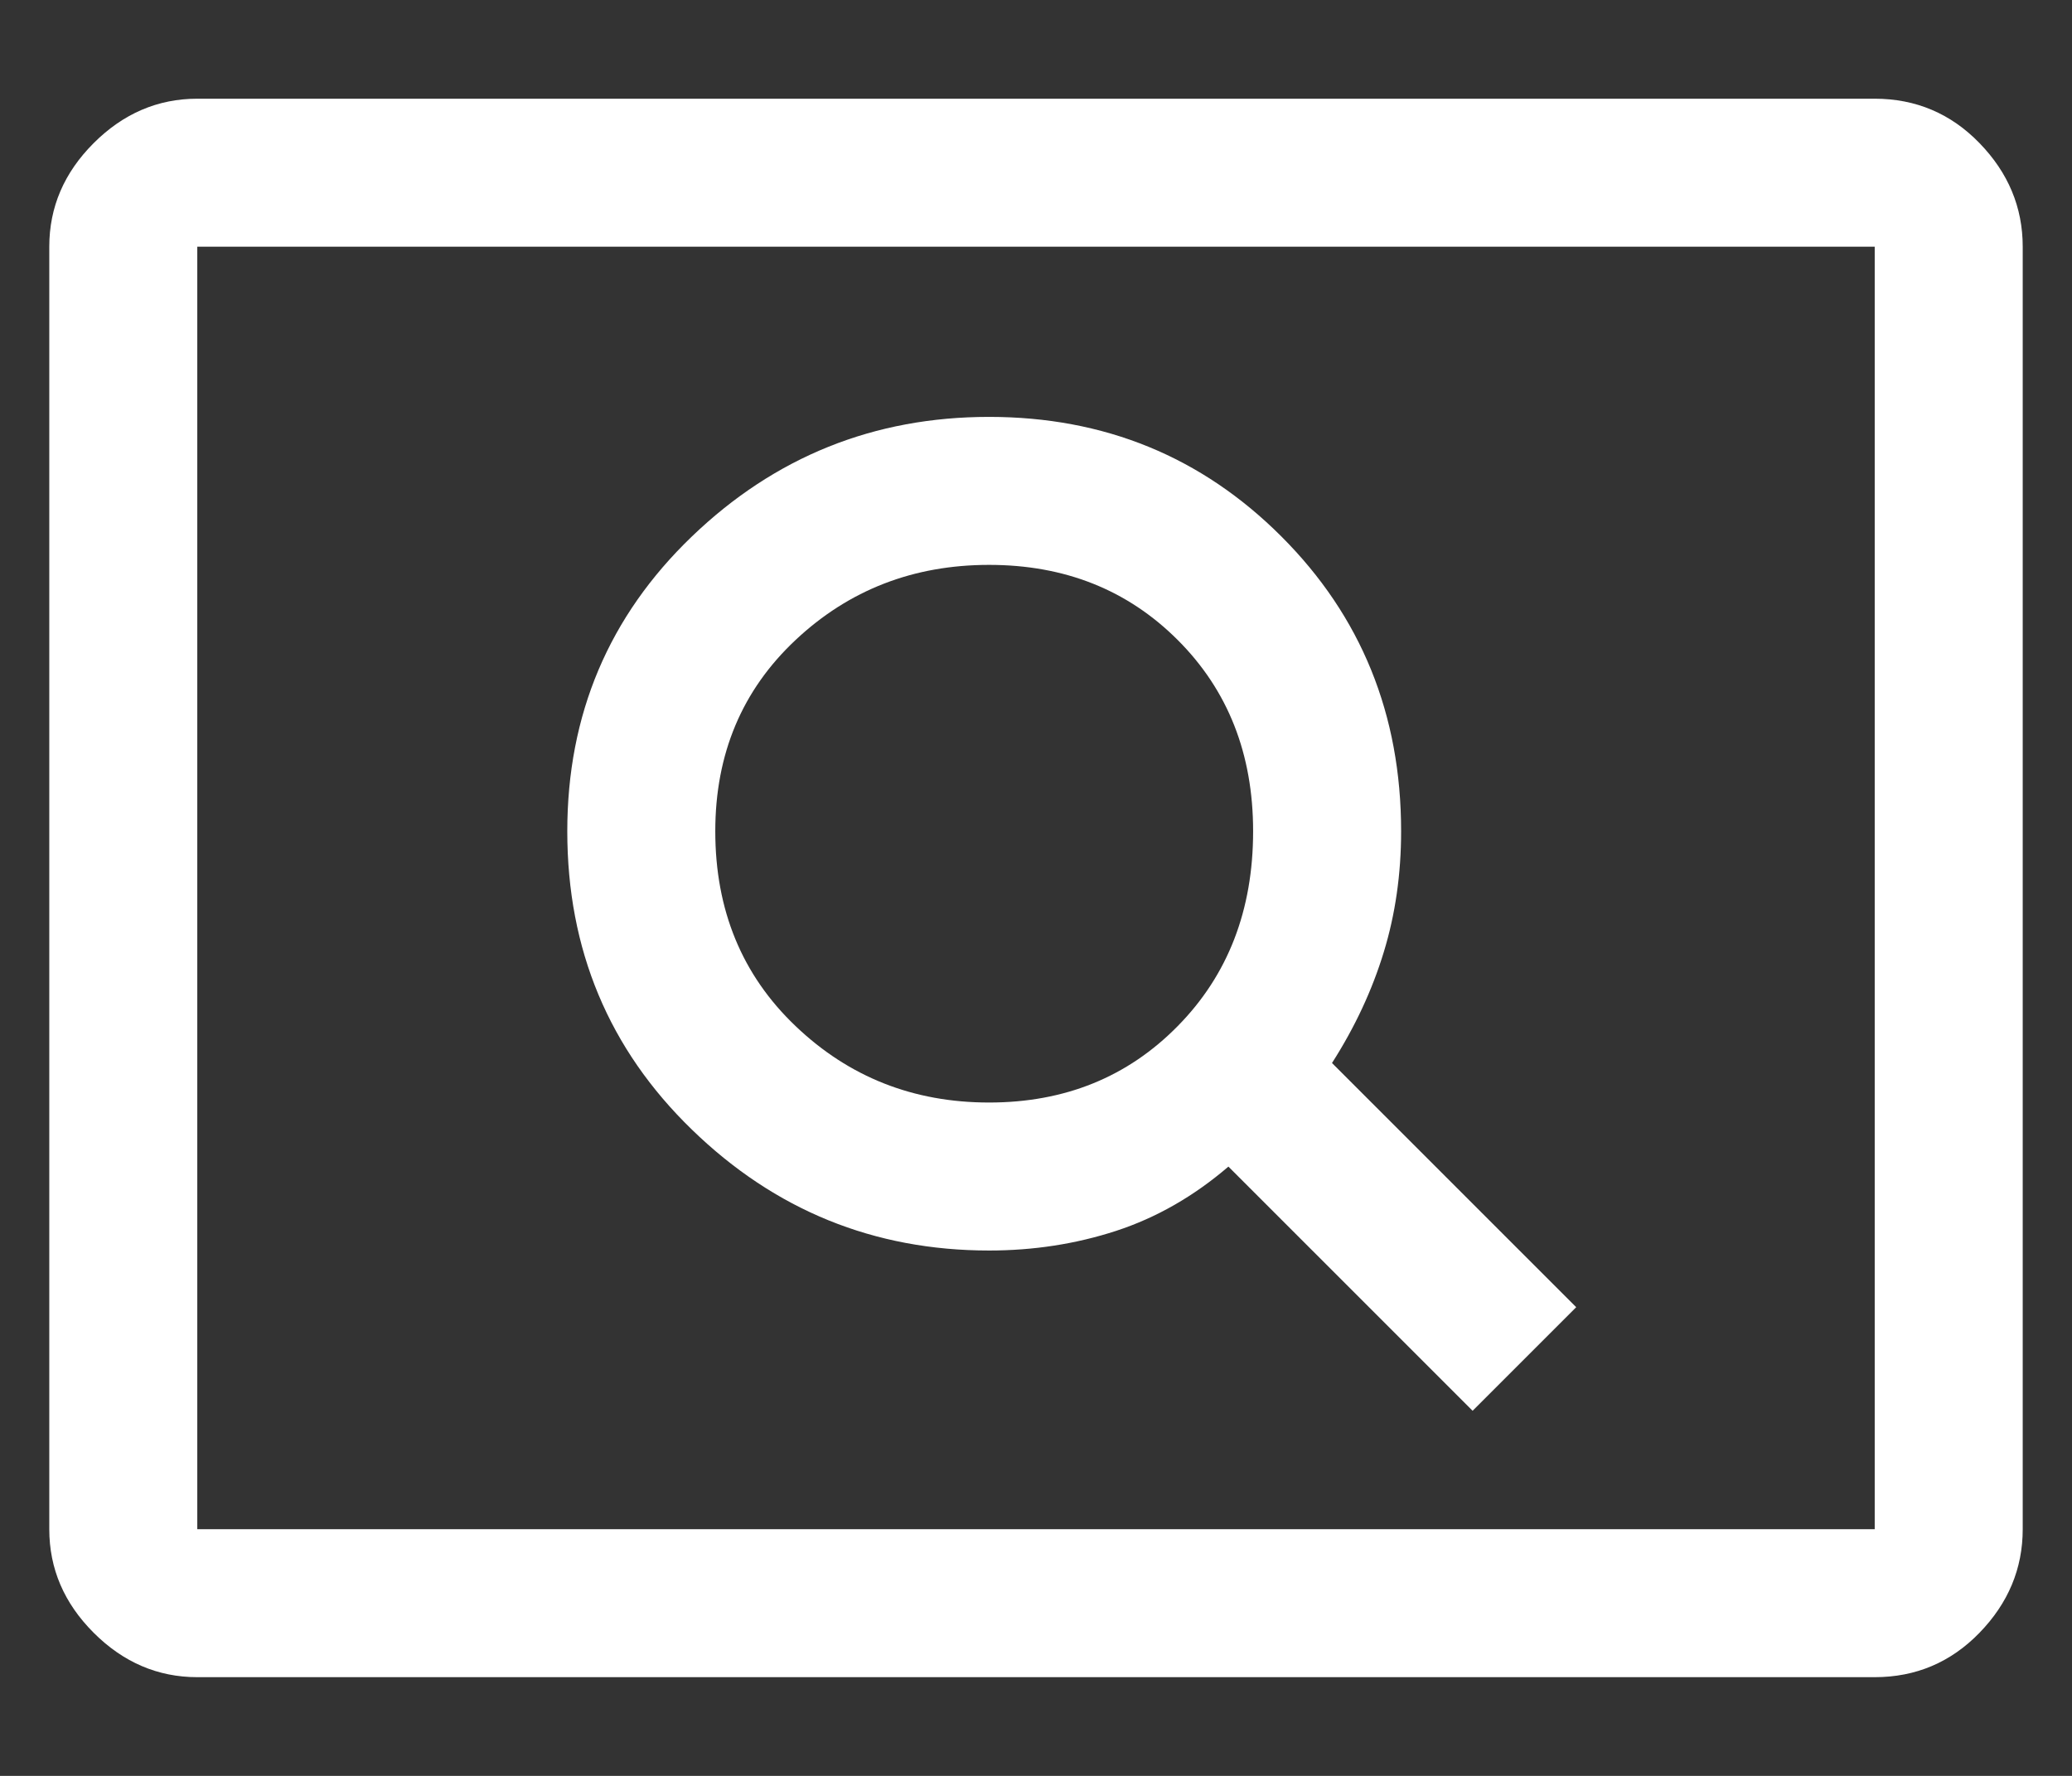 <svg width="14" height="12" viewBox="0 0 14 12" fill="none" xmlns="http://www.w3.org/2000/svg">
<rect x="0" y="0" width="14" height="12" fill="#333333" stroke="none"/>
<path d="M9.95 9.533L10.65 8.833L9 7.183C9.156 6.939 9.272 6.689 9.35 6.433C9.428 6.178 9.467 5.906 9.467 5.617C9.467 4.828 9.197 4.164 8.658 3.625C8.119 3.086 7.461 2.817 6.683 2.817C5.906 2.817 5.236 3.086 4.675 3.625C4.114 4.164 3.833 4.828 3.833 5.617C3.833 6.417 4.114 7.089 4.675 7.633C5.236 8.178 5.906 8.45 6.683 8.45C6.983 8.45 7.269 8.406 7.542 8.317C7.814 8.228 8.067 8.083 8.3 7.883L9.95 9.533ZM6.683 7.45C6.172 7.45 5.736 7.278 5.375 6.933C5.014 6.589 4.833 6.15 4.833 5.617C4.833 5.094 5.014 4.664 5.375 4.325C5.736 3.986 6.172 3.817 6.683 3.817C7.194 3.817 7.619 3.986 7.958 4.325C8.297 4.664 8.467 5.094 8.467 5.617C8.467 6.15 8.297 6.589 7.958 6.933C7.619 7.278 7.194 7.45 6.683 7.45ZM1.333 11.333C1.067 11.333 0.833 11.233 0.633 11.033C0.433 10.833 0.333 10.6 0.333 10.333V1.667C0.333 1.4 0.433 1.167 0.633 0.967C0.833 0.767 1.067 0.667 1.333 0.667H12.667C12.944 0.667 13.181 0.767 13.375 0.967C13.569 1.167 13.667 1.4 13.667 1.667V10.333C13.667 10.6 13.569 10.833 13.375 11.033C13.181 11.233 12.944 11.333 12.667 11.333H1.333ZM1.333 10.333V1.667V10.333ZM1.333 10.333H12.667V1.667H1.333V10.333Z" fill="white"/>
</svg>

